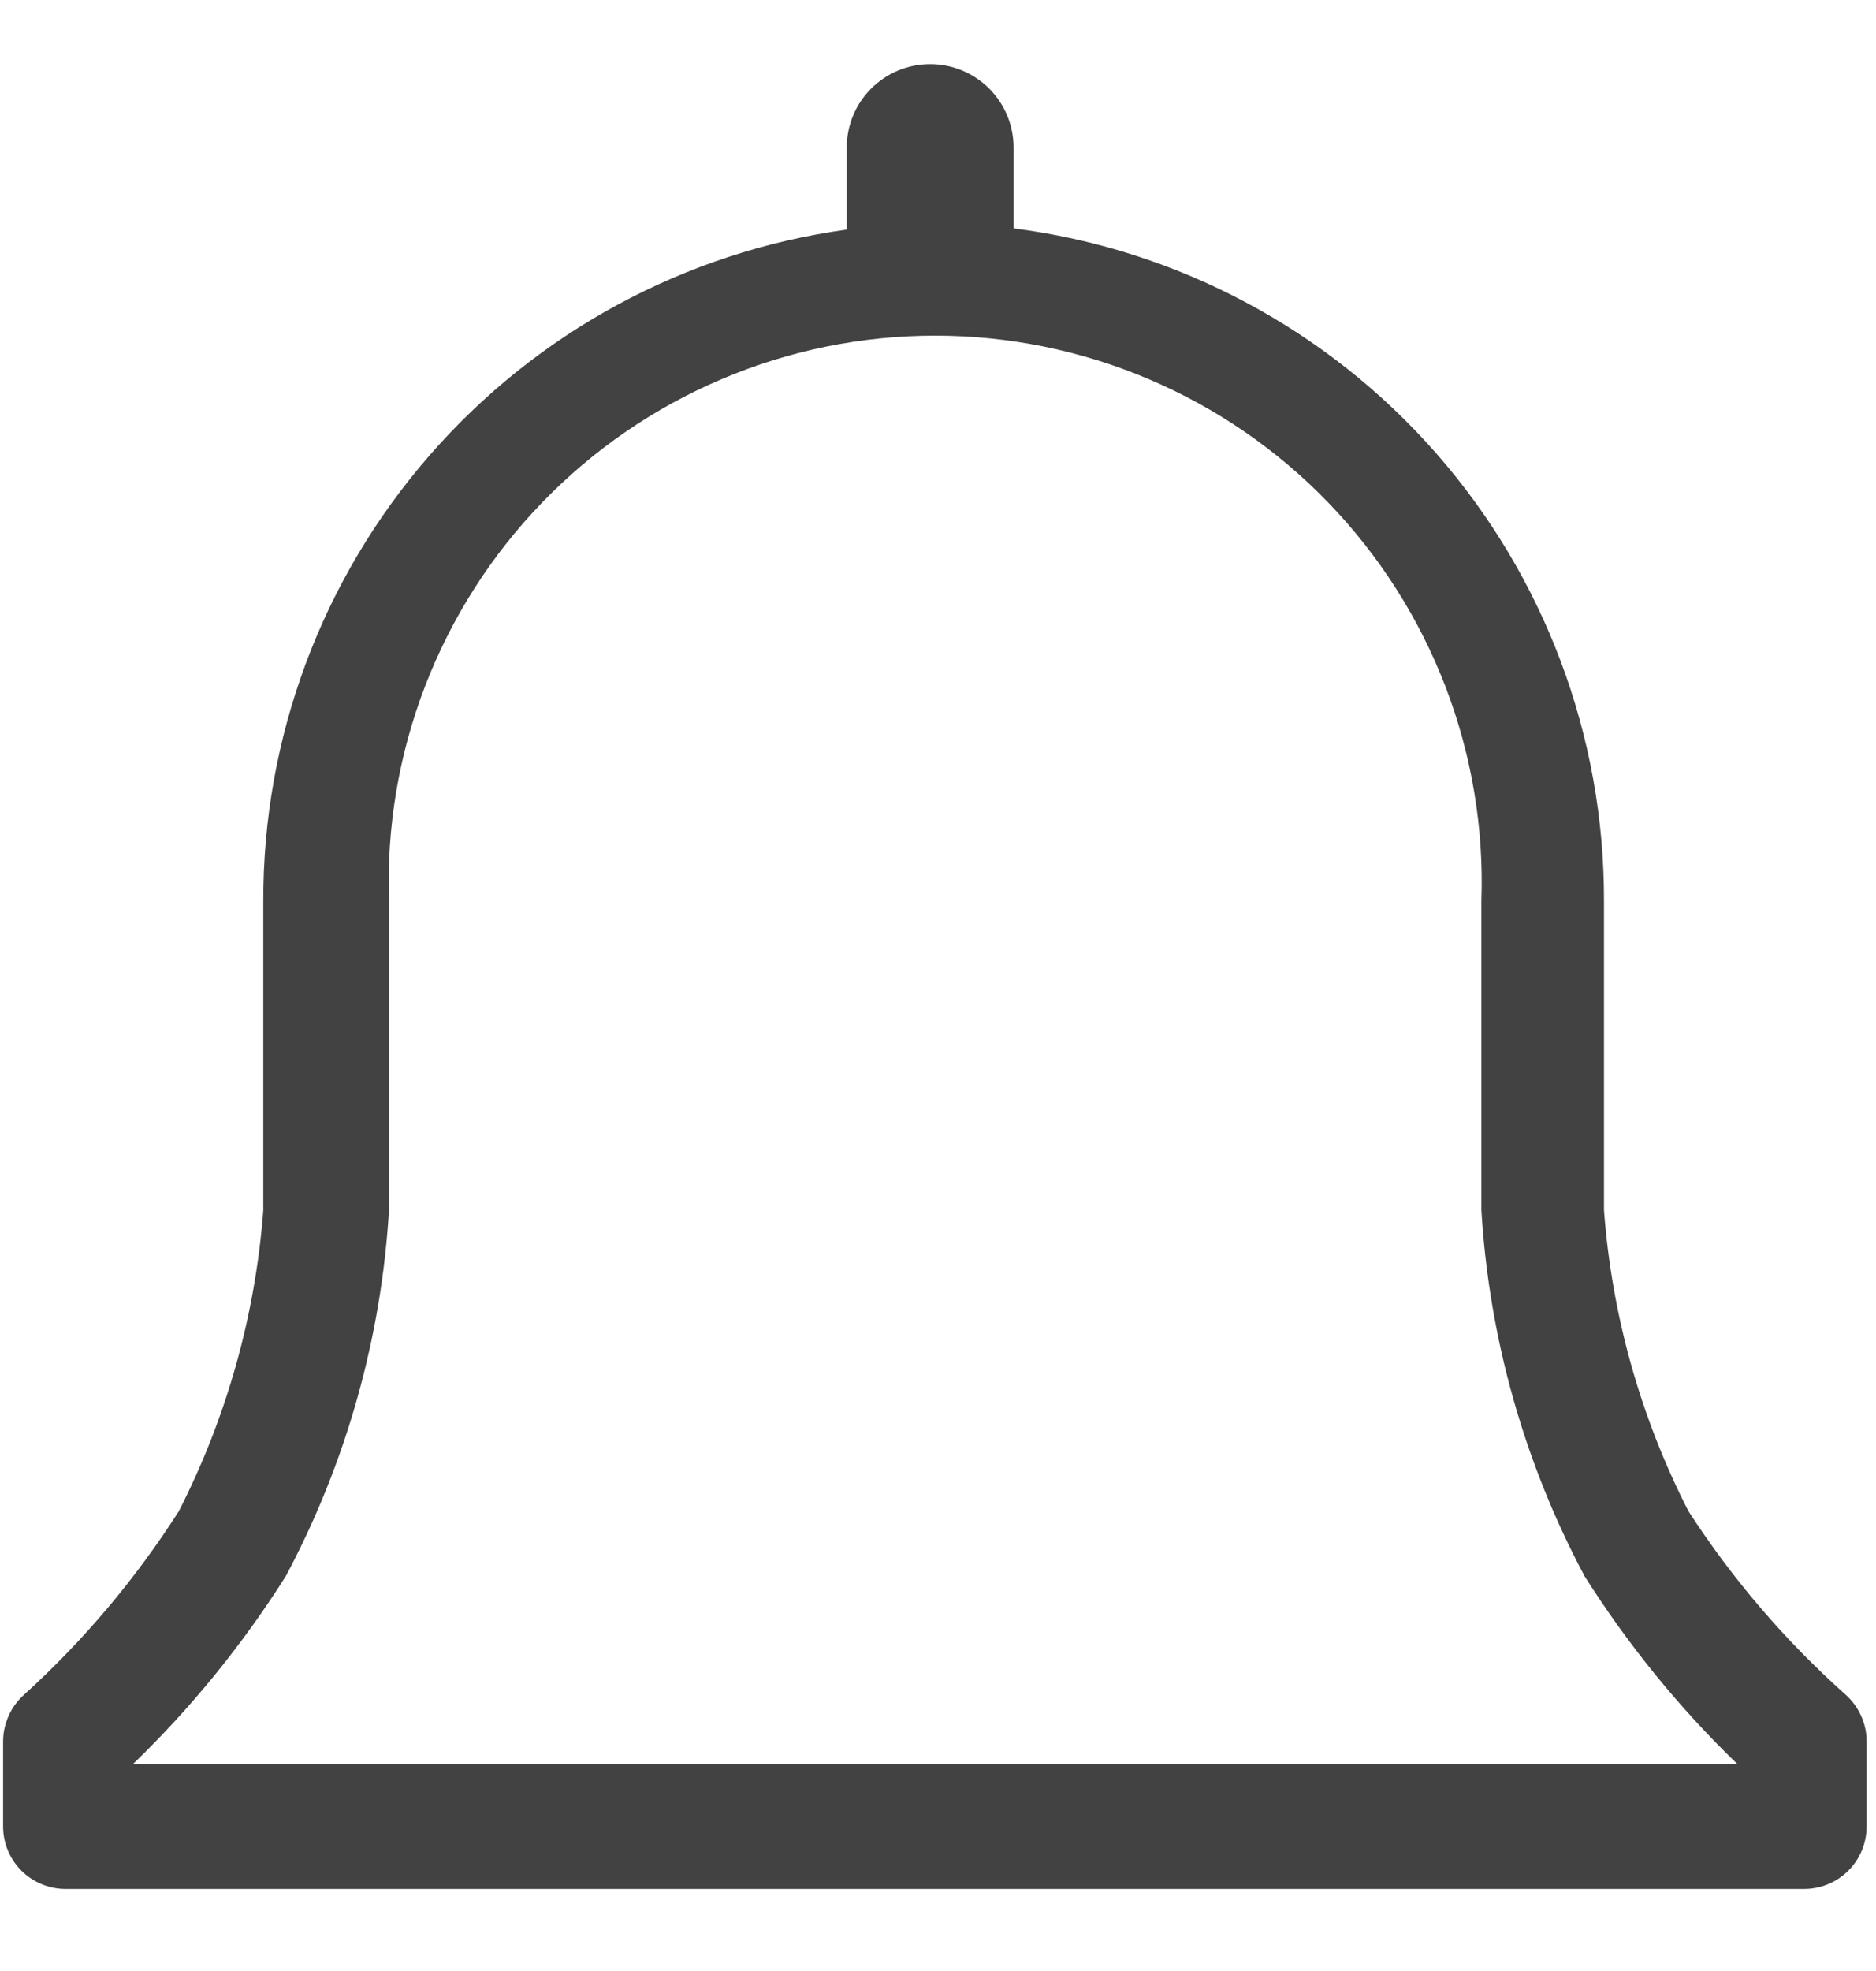 <svg width="20" height="21" viewBox="0 0 20 21" fill="none" xmlns="http://www.w3.org/2000/svg">
<path d="M19.673 18.053C19.03 17.48 18.468 16.823 18 16.1C17.489 15.101 17.183 14.011 17.1 12.893V9.6C17.104 7.844 16.467 6.146 15.308 4.826C14.149 3.507 12.549 2.656 10.806 2.433V1.573C10.806 1.337 10.713 1.111 10.546 0.944C10.379 0.777 10.153 0.683 9.917 0.683C9.68 0.683 9.454 0.777 9.287 0.944C9.12 1.111 9.027 1.337 9.027 1.573V2.446C7.3 2.685 5.719 3.541 4.575 4.857C3.431 6.172 2.803 7.857 2.807 9.6V12.893C2.723 14.011 2.417 15.101 1.907 16.1C1.447 16.821 0.893 17.478 0.26 18.053C0.189 18.116 0.132 18.192 0.093 18.279C0.054 18.365 0.033 18.458 0.033 18.553V19.46C0.033 19.637 0.103 19.806 0.228 19.931C0.353 20.056 0.523 20.126 0.7 20.126H19.233C19.41 20.126 19.58 20.056 19.705 19.931C19.83 19.806 19.9 19.637 19.9 19.46V18.553C19.9 18.458 19.88 18.365 19.84 18.279C19.801 18.192 19.744 18.116 19.673 18.053ZM1.42 18.793C2.04 18.194 2.586 17.522 3.047 16.793C3.69 15.587 4.065 14.257 4.147 12.893V9.6C4.12 8.818 4.251 8.04 4.532 7.31C4.813 6.581 5.237 5.915 5.781 5.353C6.324 4.791 6.975 4.344 7.695 4.039C8.414 3.733 9.188 3.576 9.97 3.576C10.752 3.576 11.525 3.733 12.245 4.039C12.965 4.344 13.616 4.791 14.159 5.353C14.702 5.915 15.127 6.581 15.408 7.31C15.689 8.04 15.82 8.818 15.793 9.6V12.893C15.875 14.257 16.25 15.587 16.893 16.793C17.354 17.522 17.9 18.194 18.52 18.793H1.42Z" fill="#424242"/>
</svg>
